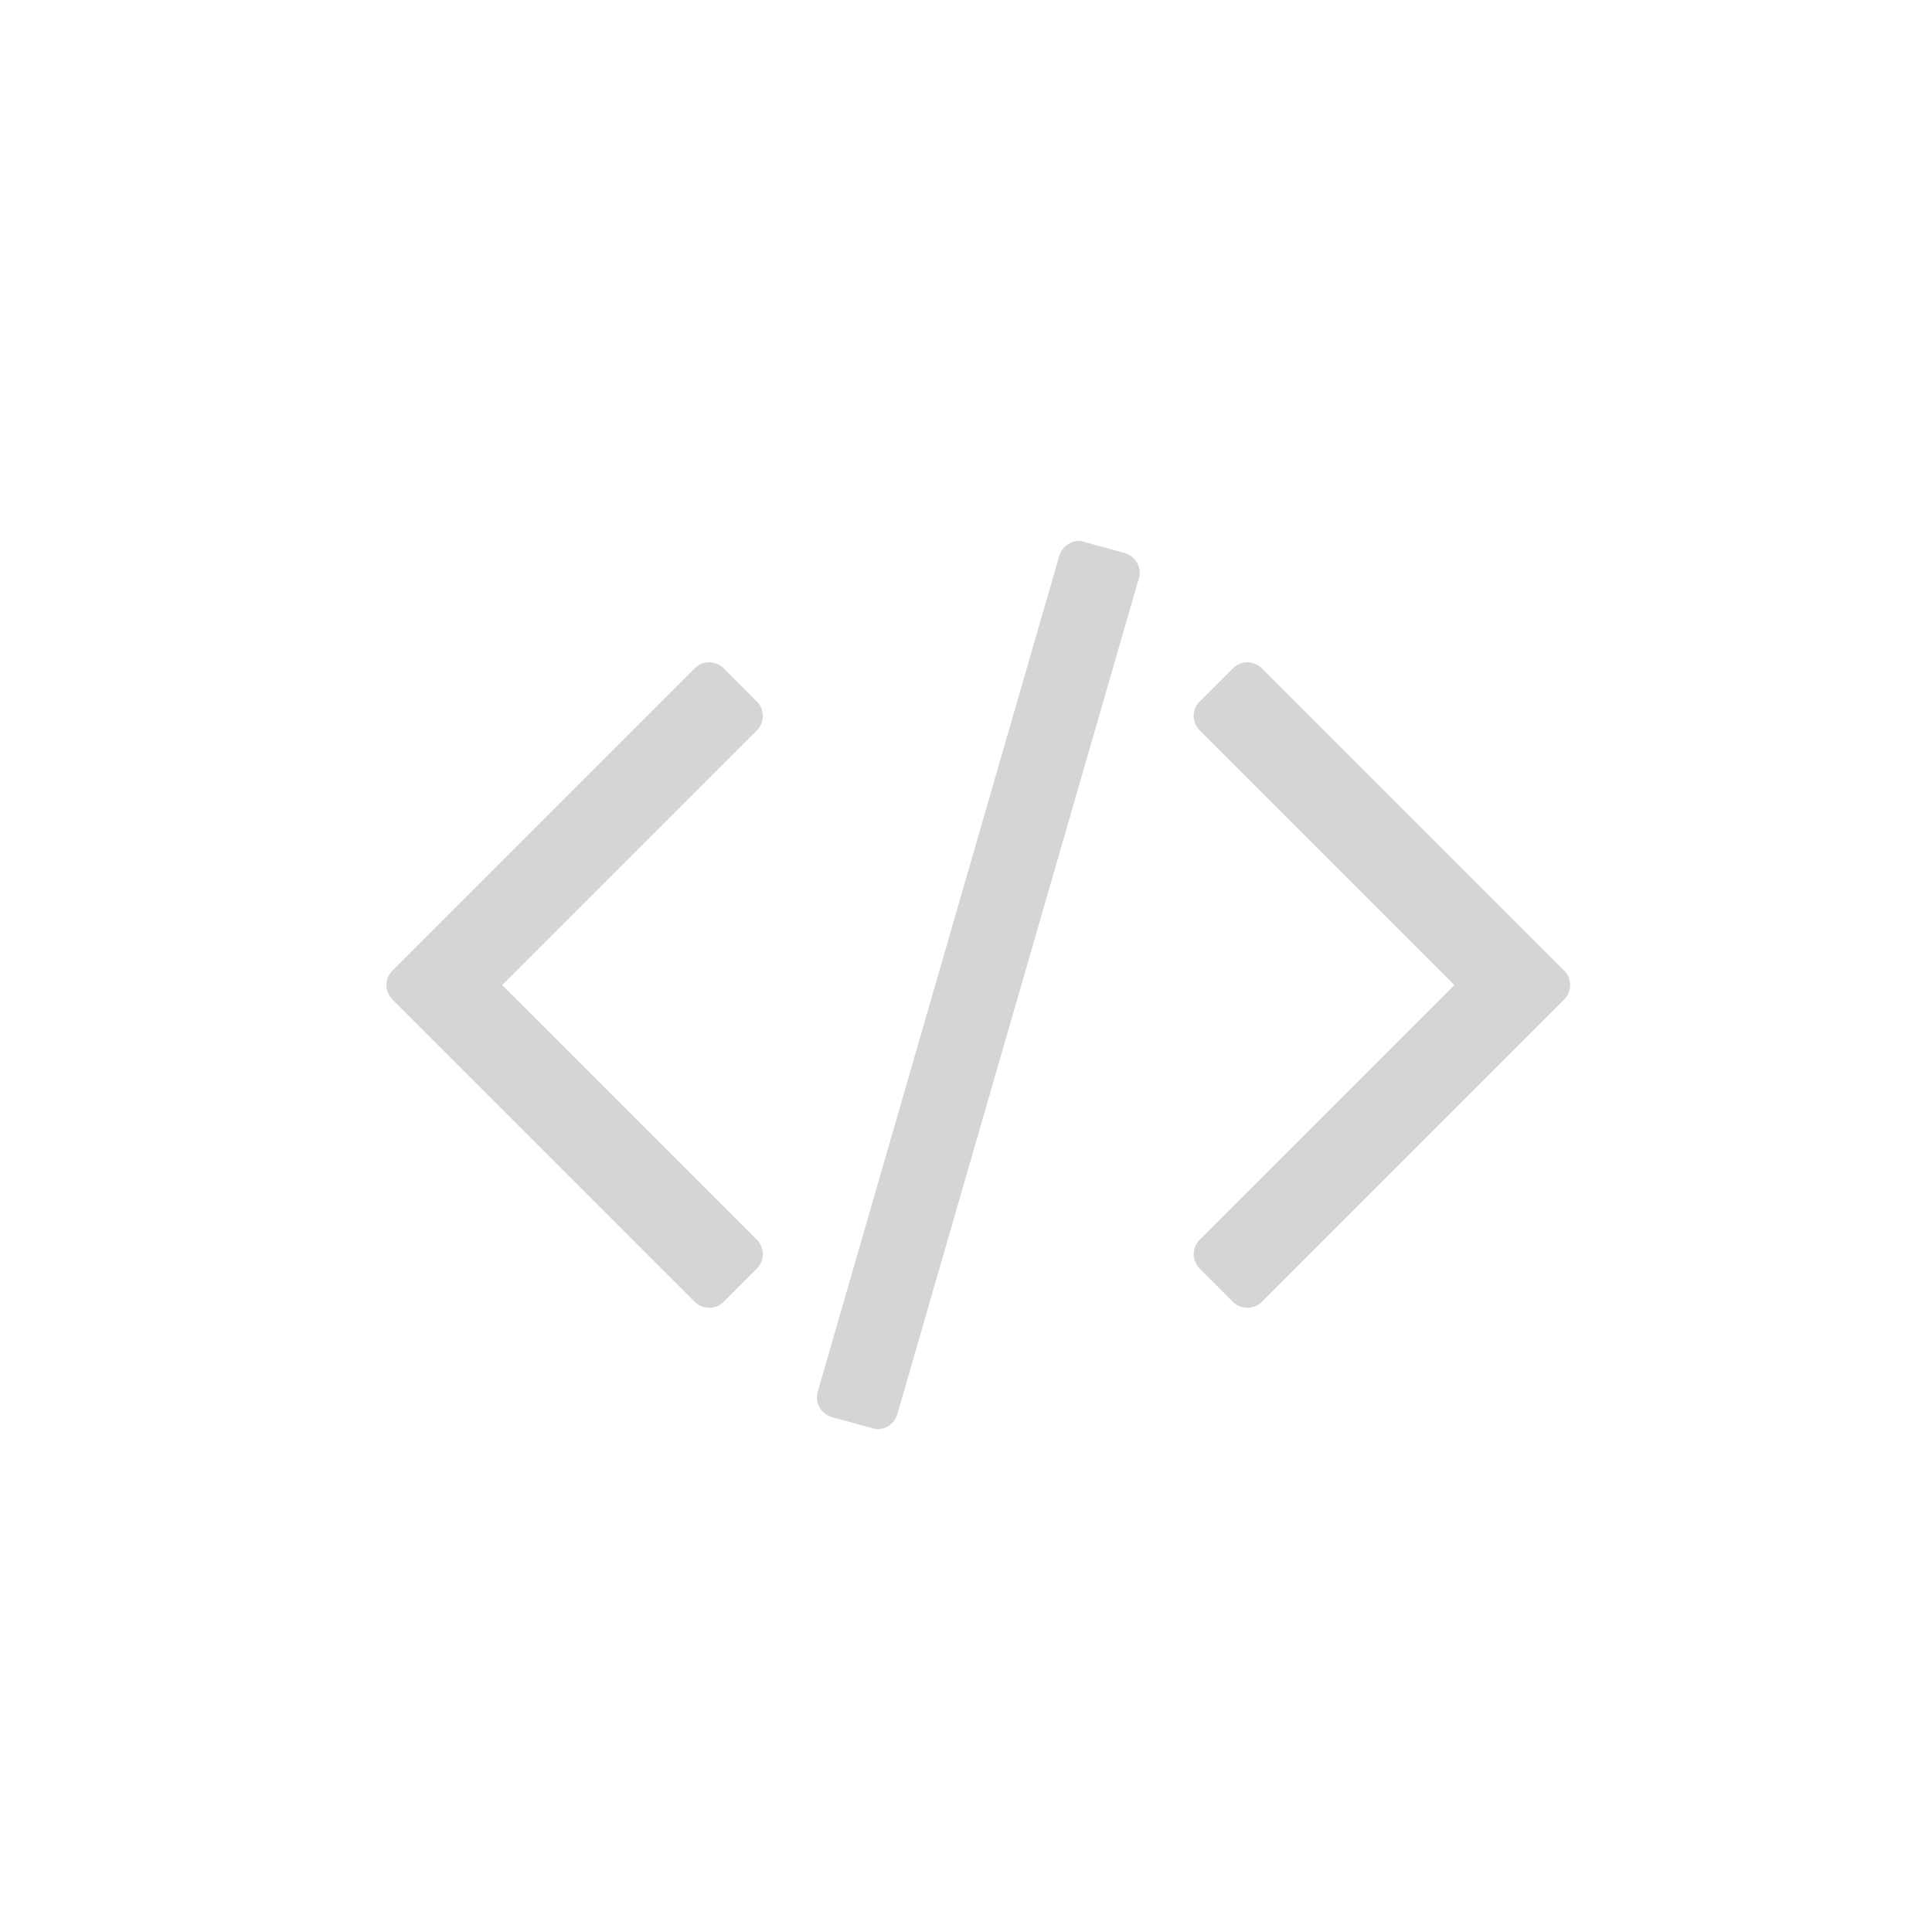 <svg xmlns="http://www.w3.org/2000/svg" width="50" height="50" viewBox="0 0 50 50">
    <path fill="#979797" fill-rule="nonzero" d="M19.576 32.842l-.837.838a.53.53 0 0 1-.77 0l-7.802-7.802a.53.53 0 0 1 0-.77l7.802-7.801a.53.53 0 0 1 .77 0l.837.837a.53.53 0 0 1 0 .77l-6.58 6.58 6.58 6.578a.53.53 0 0 1 0 .77zM29.47 14.98l-6.245 21.612a.545.545 0 0 1-.259.327.467.467 0 0 1-.393.042l-1.038-.285a.545.545 0 0 1-.327-.26.501.501 0 0 1-.042-.41l6.245-21.612a.545.545 0 0 1 .26-.327.467.467 0 0 1 .393-.041l1.038.284a.545.545 0 0 1 .326.26.501.501 0 0 1 .042.41zm10.999 10.898l-7.802 7.802a.53.53 0 0 1-.77 0l-.837-.838a.53.53 0 0 1 0-.77l6.58-6.579-6.58-6.58a.53.53 0 0 1 0-.77l.837-.836a.53.53 0 0 1 .77 0l7.802 7.801a.53.53 0 0 1 0 .77z" opacity=".4"/>
</svg>
